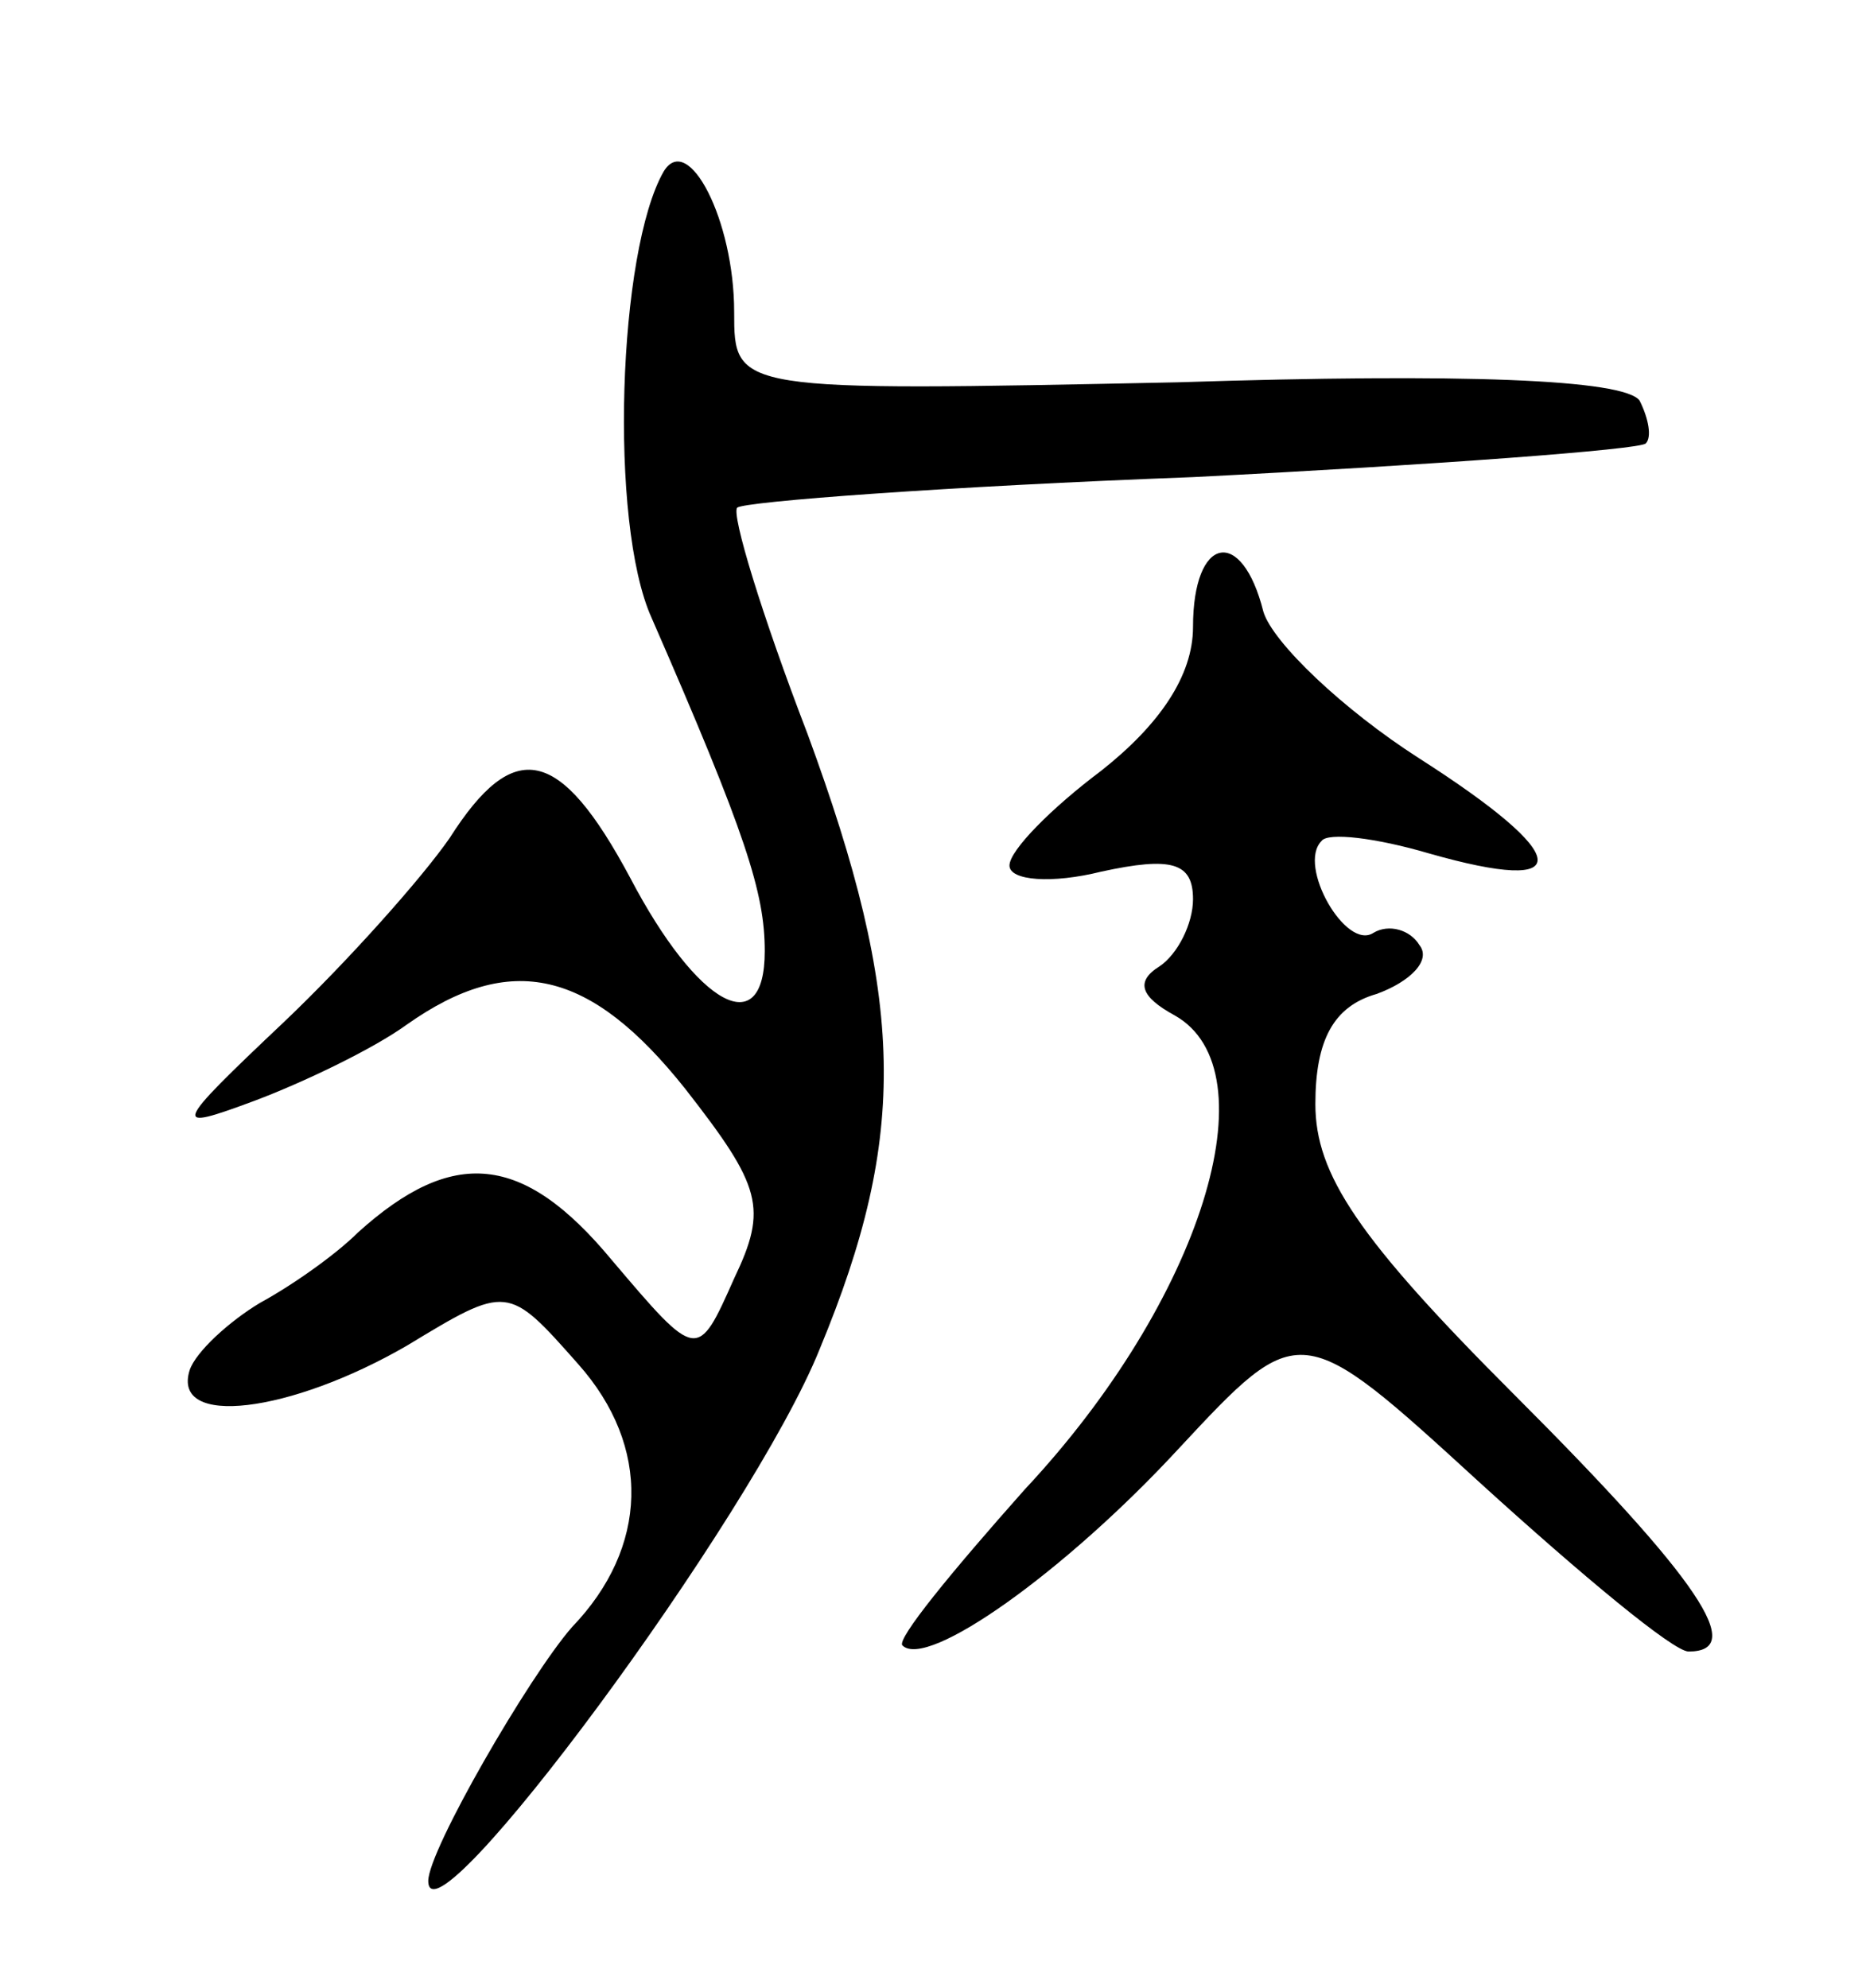 <svg version="1.0" xmlns="http://www.w3.org/2000/svg"
 width="61pt" height="65pt" viewBox="0 0 61 65"
 preserveAspectRatio="xMidYMid meet">
<g transform="translate(0,65) scale(0.1,-0.1)"
fill="#000000" stroke="none">
<path d="M217 594 c-15 -26 -18 -115 -4 -146 31 -71 37 -90 37 -109 0 -30 -22
-18 -44 24 -23 43 -38 46 -59 13 -9 -13 -33 -40 -54 -60 -37 -35 -37 -36 -10
-26 16 6 39 17 50 25 34 24 60 18 91 -21 25 -32 27 -39 16 -62 -12 -27 -12
-27 -40 6 -29 35 -52 37 -83 9 -7 -7 -21 -17 -32 -23 -10 -6 -21 -16 -23 -22
-6 -19 33 -14 71 8 33 20 33 20 56 -6 24 -27 23 -60 -2 -86 -14 -16 -47 -73
-47 -83 0 -24 106 119 128 174 29 70 28 114 -4 201 -15 39 -25 72 -23 74 2 2
69 7 149 10 79 4 146 9 148 11 2 2 1 8 -2 14 -5 7 -58 9 -151 6 -145 -3 -145
-3 -145 23 0 30 -15 59 -23 46z"/>
<path d="M390 445 c0 -16 -11 -32 -30 -47 -16 -12 -30 -26 -30 -31 0 -5 14 -6
30 -2 23 5 30 3 30 -9 0 -8 -5 -18 -11 -22 -8 -5 -6 -10 5 -16 32 -18 9 -93
-49 -155 -24 -27 -42 -49 -40 -51 8 -8 53 24 90 64 40 43 40 43 99 -11 33 -30
63 -55 68 -55 19 0 4 23 -57 84 -51 51 -65 72 -65 95 0 21 6 32 20 36 11 4 18
11 14 16 -3 5 -10 7 -15 4 -9 -6 -25 22 -17 30 2 3 18 1 35 -4 49 -14 47 -1
-3 31 -25 16 -48 38 -51 48 -7 28 -23 25 -23 -5z"/>
</g>
</svg>
